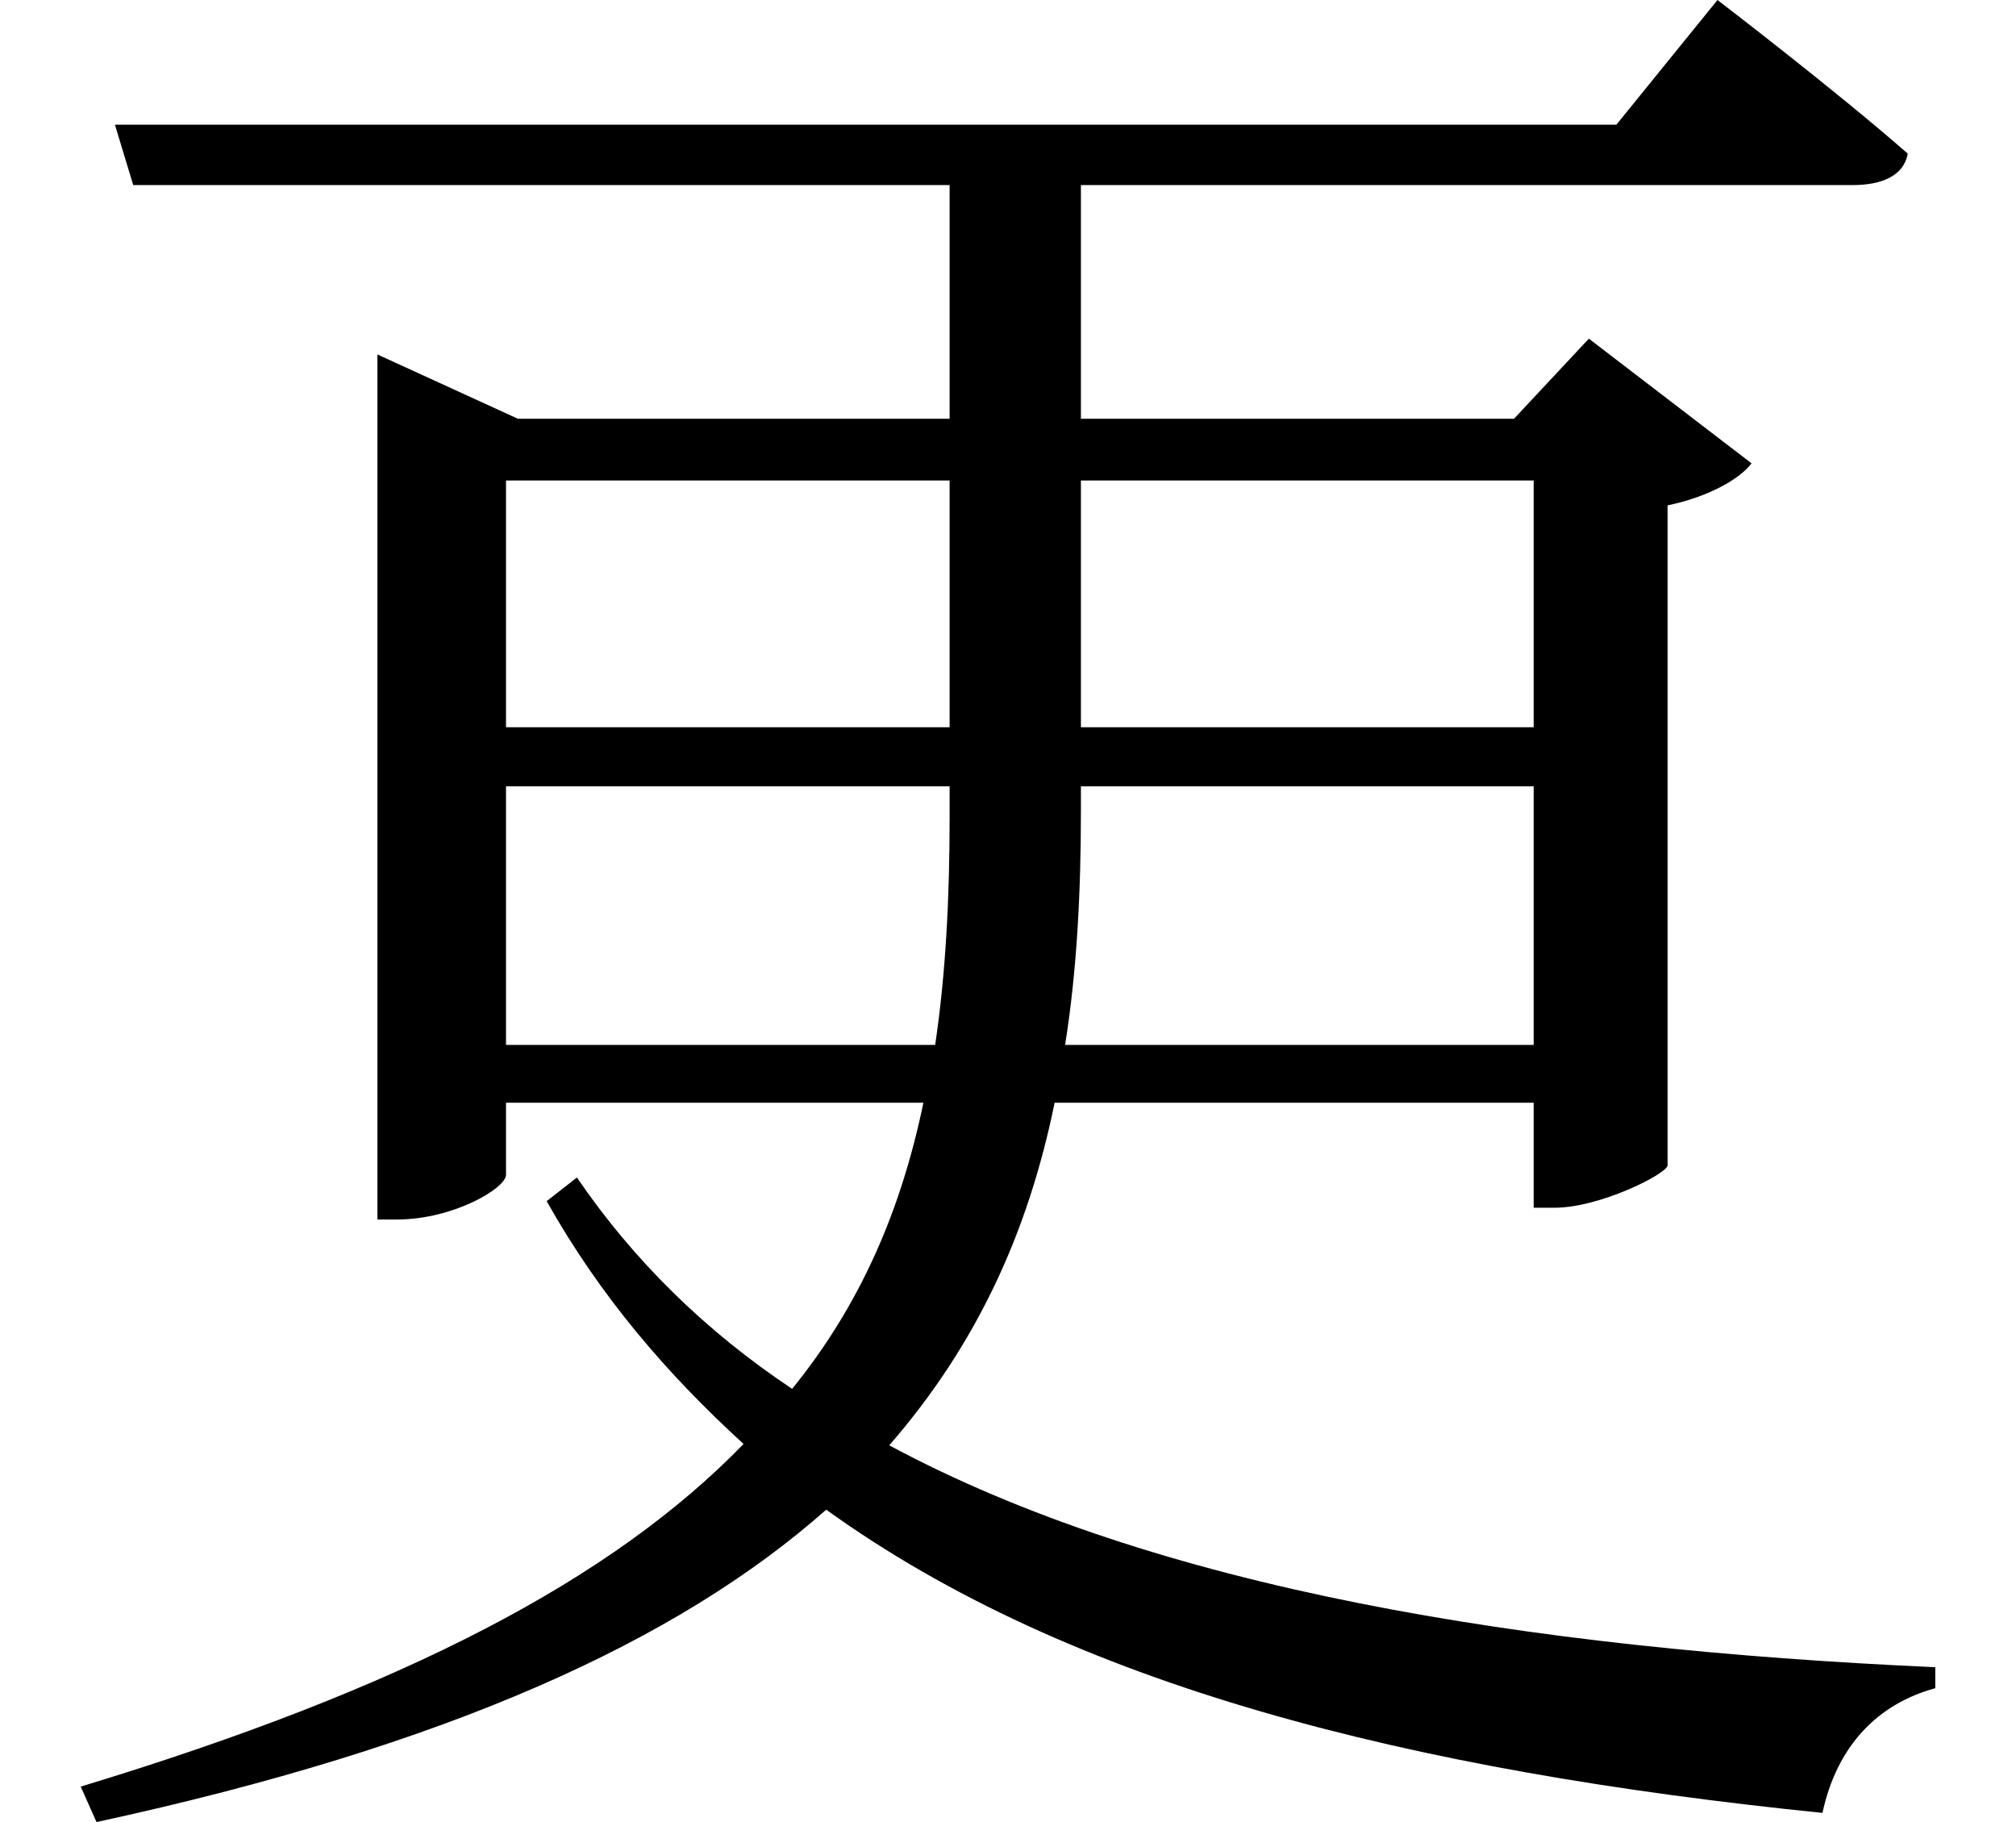 <svg height="21.688" viewBox="0 0 24 21.688" width="24" xmlns="http://www.w3.org/2000/svg">
<path d="M1.391,18.219 L1.609,17.5 L11.328,17.5 L11.328,14.719 L6.188,14.719 L4.516,15.484 L4.516,5.188 L4.75,5.188 C5.422,5.188 6.047,5.562 6.047,5.719 L6.047,6.578 L11.016,6.578 C10.75,5.297 10.266,4.172 9.453,3.172 C8.422,3.859 7.562,4.703 6.891,5.688 L6.531,5.406 C7.172,4.266 7.969,3.344 8.875,2.516 C7.312,0.906 4.844,-0.391 0.984,-1.562 L1.172,-1.984 C5.359,-1.078 8.094,0.172 9.859,1.734 C12.766,-0.359 16.797,-1.375 21.719,-1.875 C21.891,-1.078 22.375,-0.578 23.062,-0.391 L23.062,-0.141 C18.172,0.078 13.781,0.797 10.609,2.5 C11.656,3.703 12.266,5.047 12.578,6.578 L18.281,6.578 L18.281,5.328 L18.531,5.328 C19.062,5.328 19.844,5.719 19.875,5.828 L19.875,13.688 C20.328,13.781 20.719,13.984 20.875,14.188 L18.938,15.672 L18.047,14.719 L12.891,14.719 L12.891,17.5 L22.078,17.5 C22.422,17.5 22.688,17.609 22.734,17.875 C21.859,18.641 20.469,19.703 20.469,19.703 L19.266,18.219 Z M18.281,13.984 L18.281,11.047 L12.891,11.047 L12.891,13.984 Z M6.047,7.266 L6.047,10.344 L11.328,10.344 L11.328,9.984 C11.328,9 11.281,8.109 11.156,7.266 Z M6.047,11.047 L6.047,13.984 L11.328,13.984 L11.328,11.047 Z M18.281,7.266 L12.703,7.266 C12.844,8.156 12.891,9.078 12.891,10.062 L12.891,10.344 L18.281,10.344 Z" transform="translate(-0.023, 19.703) scale(1, -1)"/>
</svg>